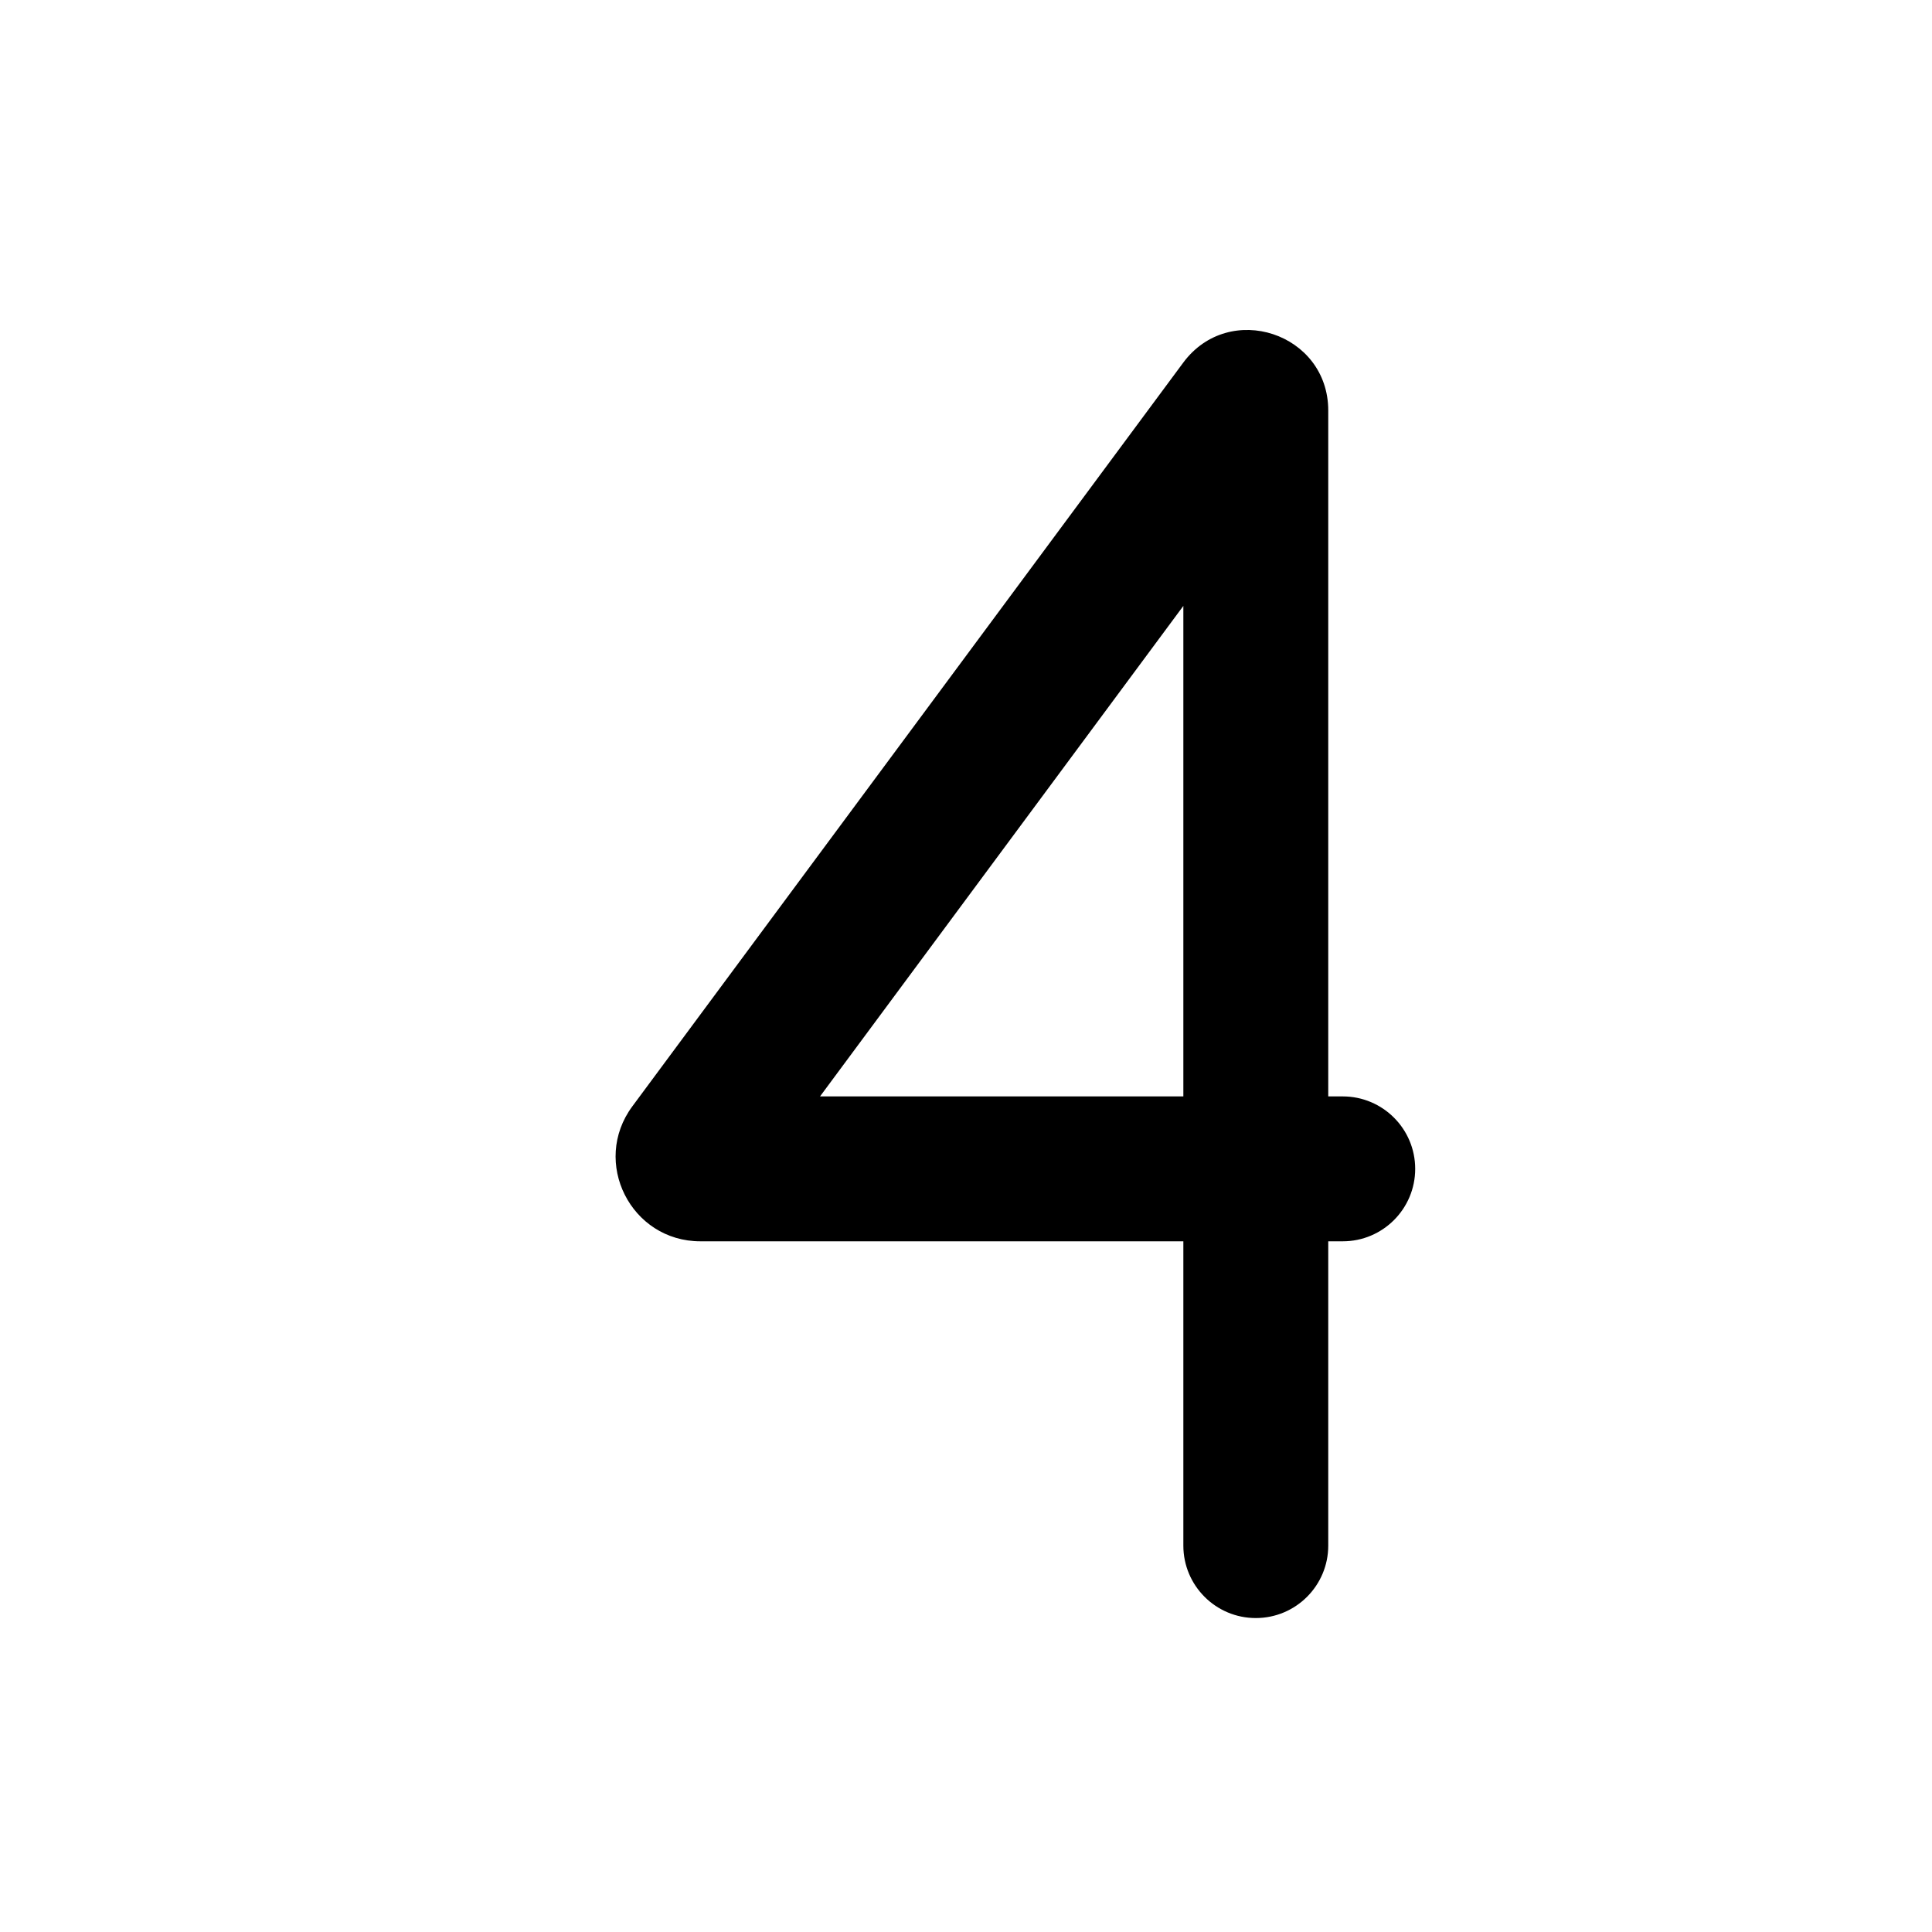 <svg viewBox="0 0 80 80" fill="none">
  <path d="M28.595 47.596L31.006 49.382L31.006 49.382L28.595 47.596ZM51.405 16.803L48.994 15.018V15.018L51.405 16.803ZM52 48.4V51.4C53.657 51.4 55 50.056 55 48.4H52ZM52 48.4V45.4C50.343 45.4 49 46.743 49 48.4H52ZM49 64C49 65.656 50.343 67 52 67C53.657 67 55 65.656 55 64H49ZM55.6 51.4C57.257 51.4 58.6 50.056 58.6 48.4C58.6 46.743 57.257 45.4 55.6 45.4V51.4ZM31.006 49.382L53.815 18.589L48.994 15.018L26.185 45.81L31.006 49.382ZM29 45.4C31.05 45.4 32.226 47.734 31.006 49.382L26.185 45.81C24.472 48.123 26.122 51.4 29 51.4V45.4ZM52 45.4H29V51.4H52V45.4ZM49 17V48.4H55V17H49ZM53.815 18.589C52.283 20.657 49 19.573 49 17H55C55 13.789 50.905 12.438 48.994 15.018L53.815 18.589ZM49 48.4V64H55V48.4H49ZM55.6 45.4H52V51.4H55.6V45.4Z" fill="currentColor" />
</svg>